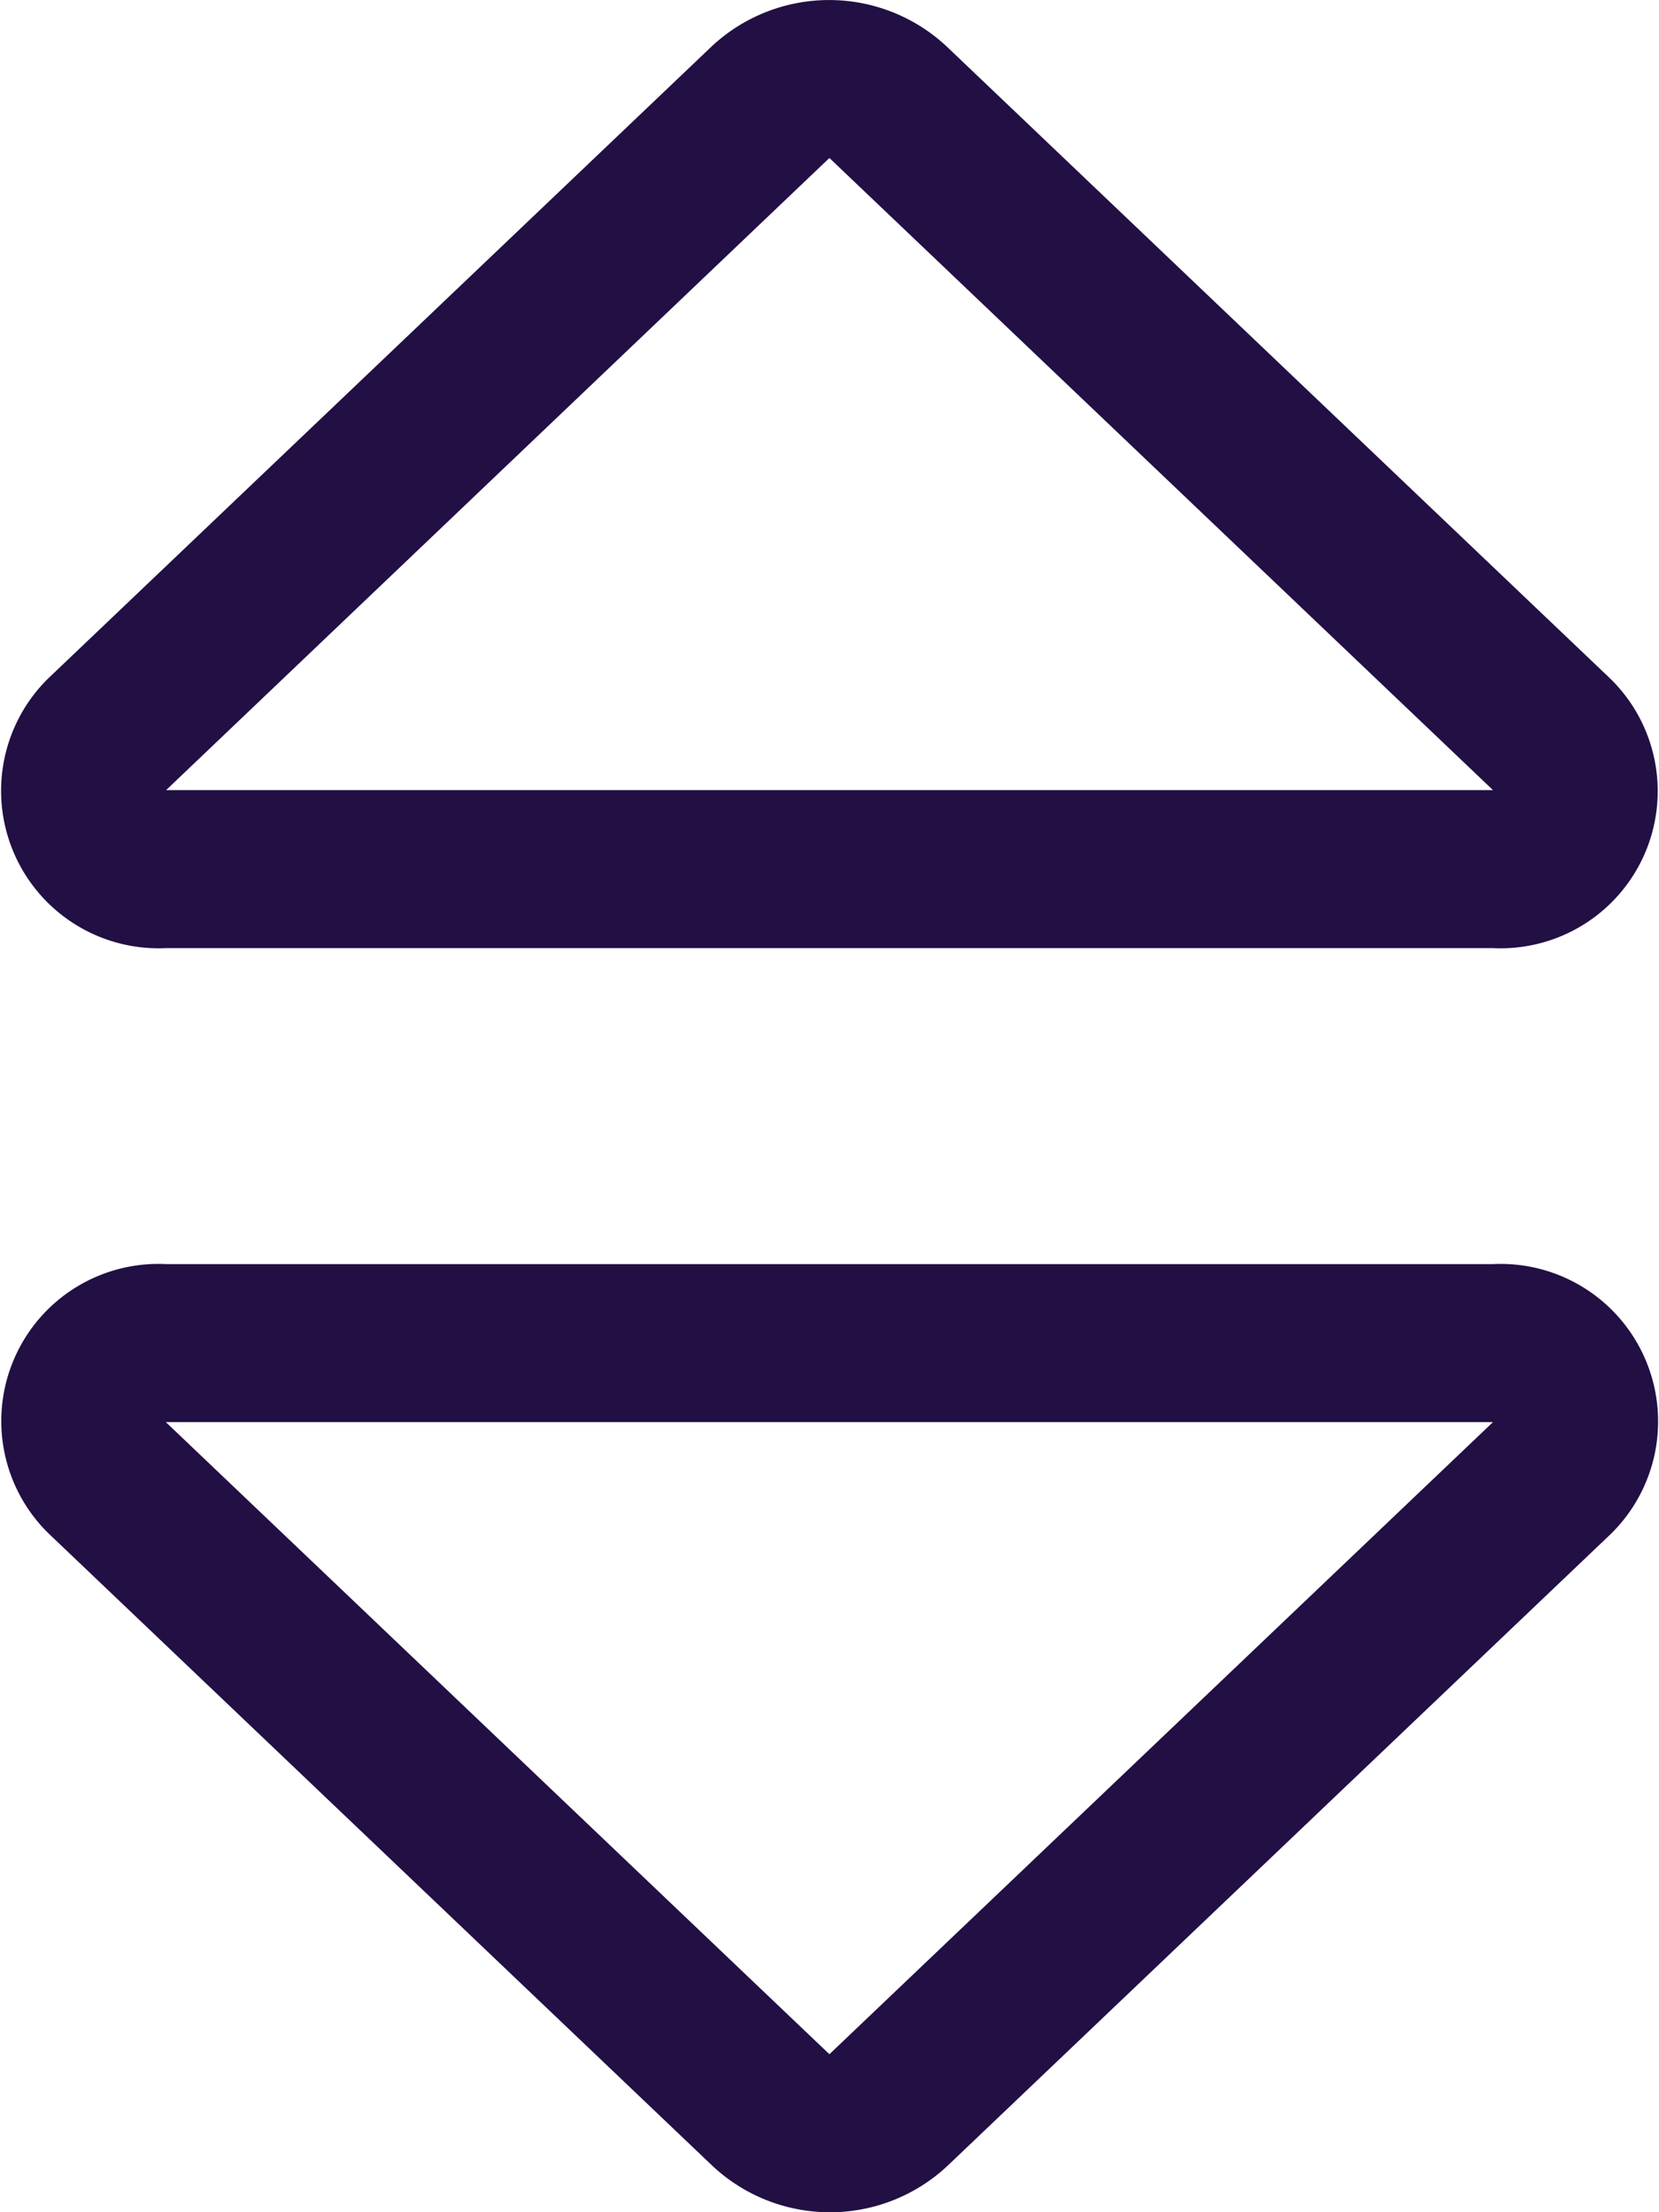 <svg xmlns="http://www.w3.org/2000/svg" width="18" height="24" viewBox="0 0 18 24"><defs><style>.a{fill:#220f44;}</style></defs><path class="a" d="M16.16,45.739H1.763A1.705,1.705,0,0,0,.492,48.665l7.2,6.858a1.866,1.866,0,0,0,2.548,0l7.2-6.858A1.709,1.709,0,0,0,16.16,45.739Zm-7.2,8.572-7.2-6.858h14.4Zm-7.2-12h14.4a1.705,1.705,0,0,0,1.271-2.925l-7.2-6.858a1.866,1.866,0,0,0-2.548,0l-7.2,6.858A1.709,1.709,0,0,0,1.763,42.311Zm7.2-8.572,7.2,6.858H1.763Z" transform="translate(0.039 -32.025)"/></svg>